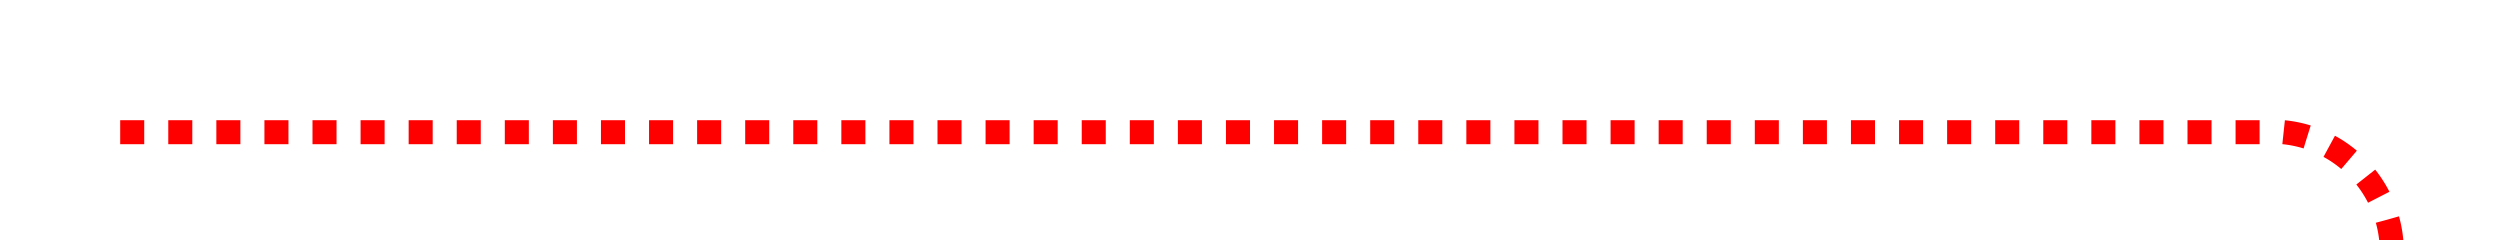 ﻿<?xml version="1.0" encoding="utf-8"?>
<svg version="1.1" xmlns:xlink="http://www.w3.org/1999/xlink" width="104px" height="10px" preserveAspectRatio="xMinYMid meet" viewBox="91 78  104 8" xmlns="http://www.w3.org/2000/svg">
  <path d="M 96 82.5  L 185 82.5  A 5 5 0 0 1 190.5 87.5 L 190.5 345  A 5 5 0 0 0 195.5 350.5 L 204 350.5  A 5 5 0 0 0 209.5 345.5 L 209.5 326  " stroke-width="1" stroke-dasharray="1,1" stroke="#ff0000" fill="none" />
  <path d="M 204 327  L 215 327  L 215 326  L 204 326  L 204 327  Z " fill-rule="nonzero" fill="#ff0000" stroke="none" />
</svg>